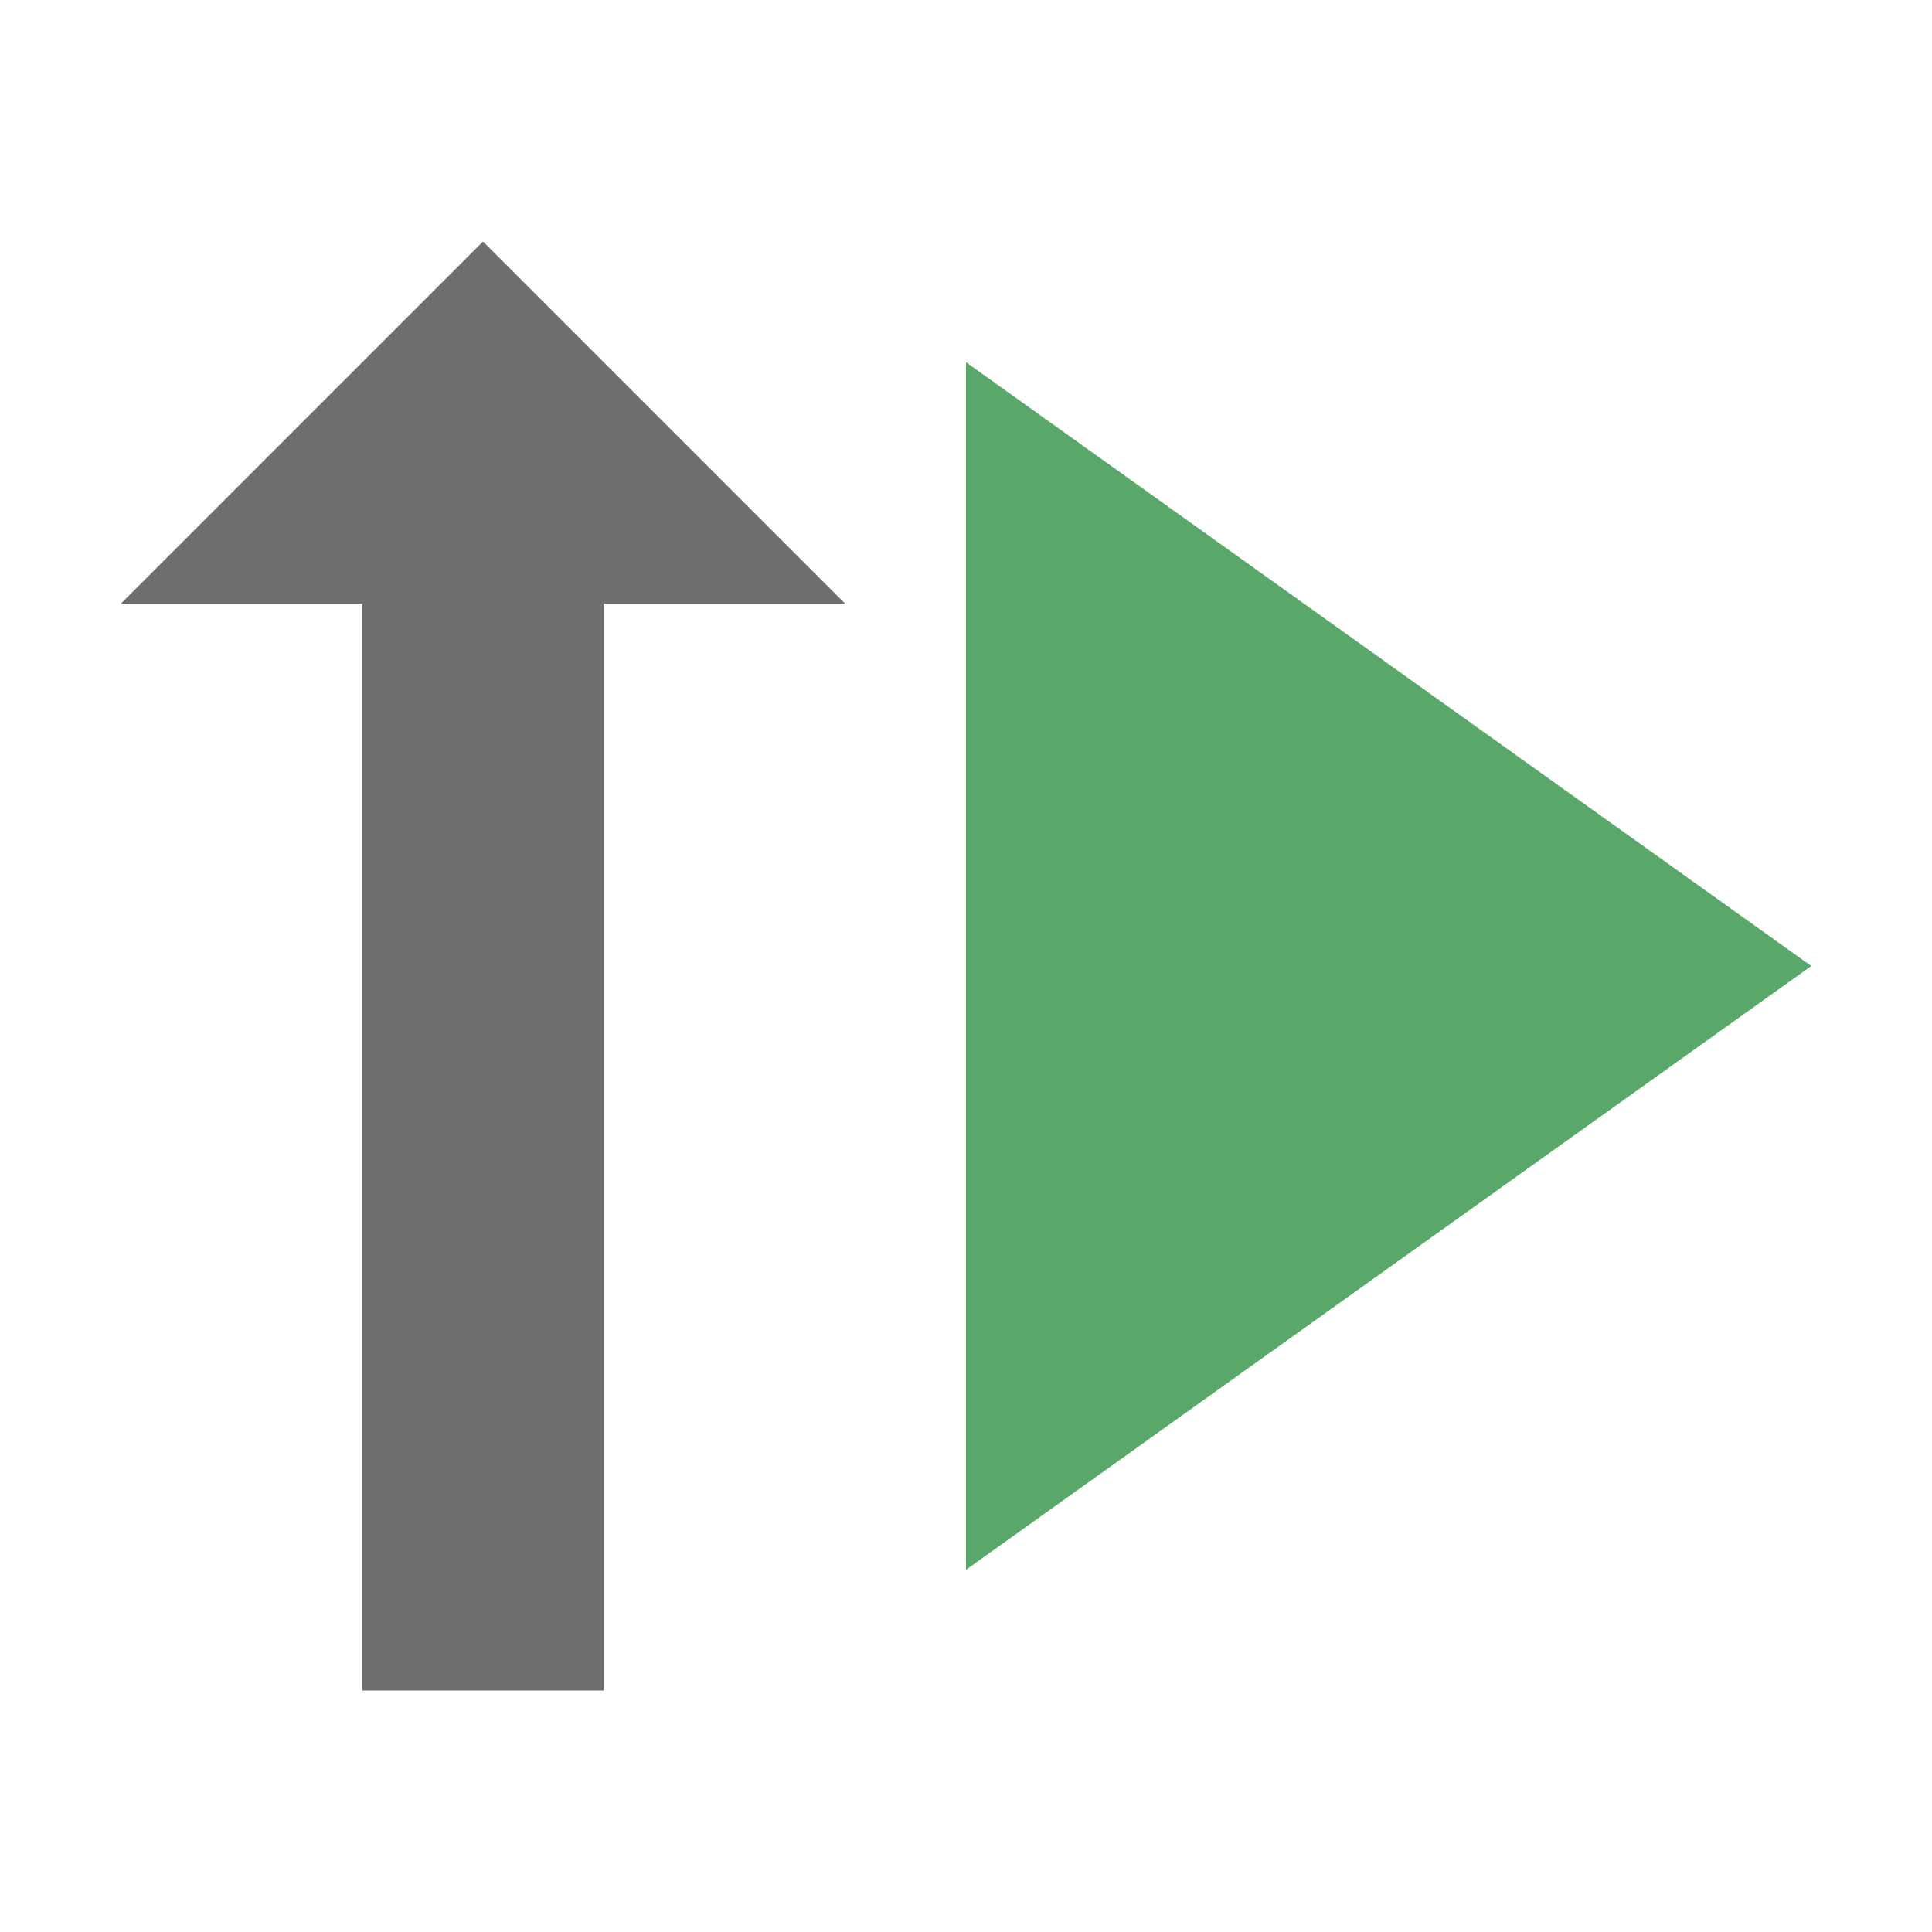 <svg width="16" height="16" viewBox="0 0 16 16" fill="none" xmlns="http://www.w3.org/2000/svg">
<path fill-rule="evenodd" clip-rule="evenodd" d="M8 3L15 8L8 13V3Z" fill="#59A869"/>
<path fill-rule="evenodd" clip-rule="evenodd" d="M5 14H3V5H1L4 2L7 5H5V14Z" fill="#6E6E6E"/>
</svg>
